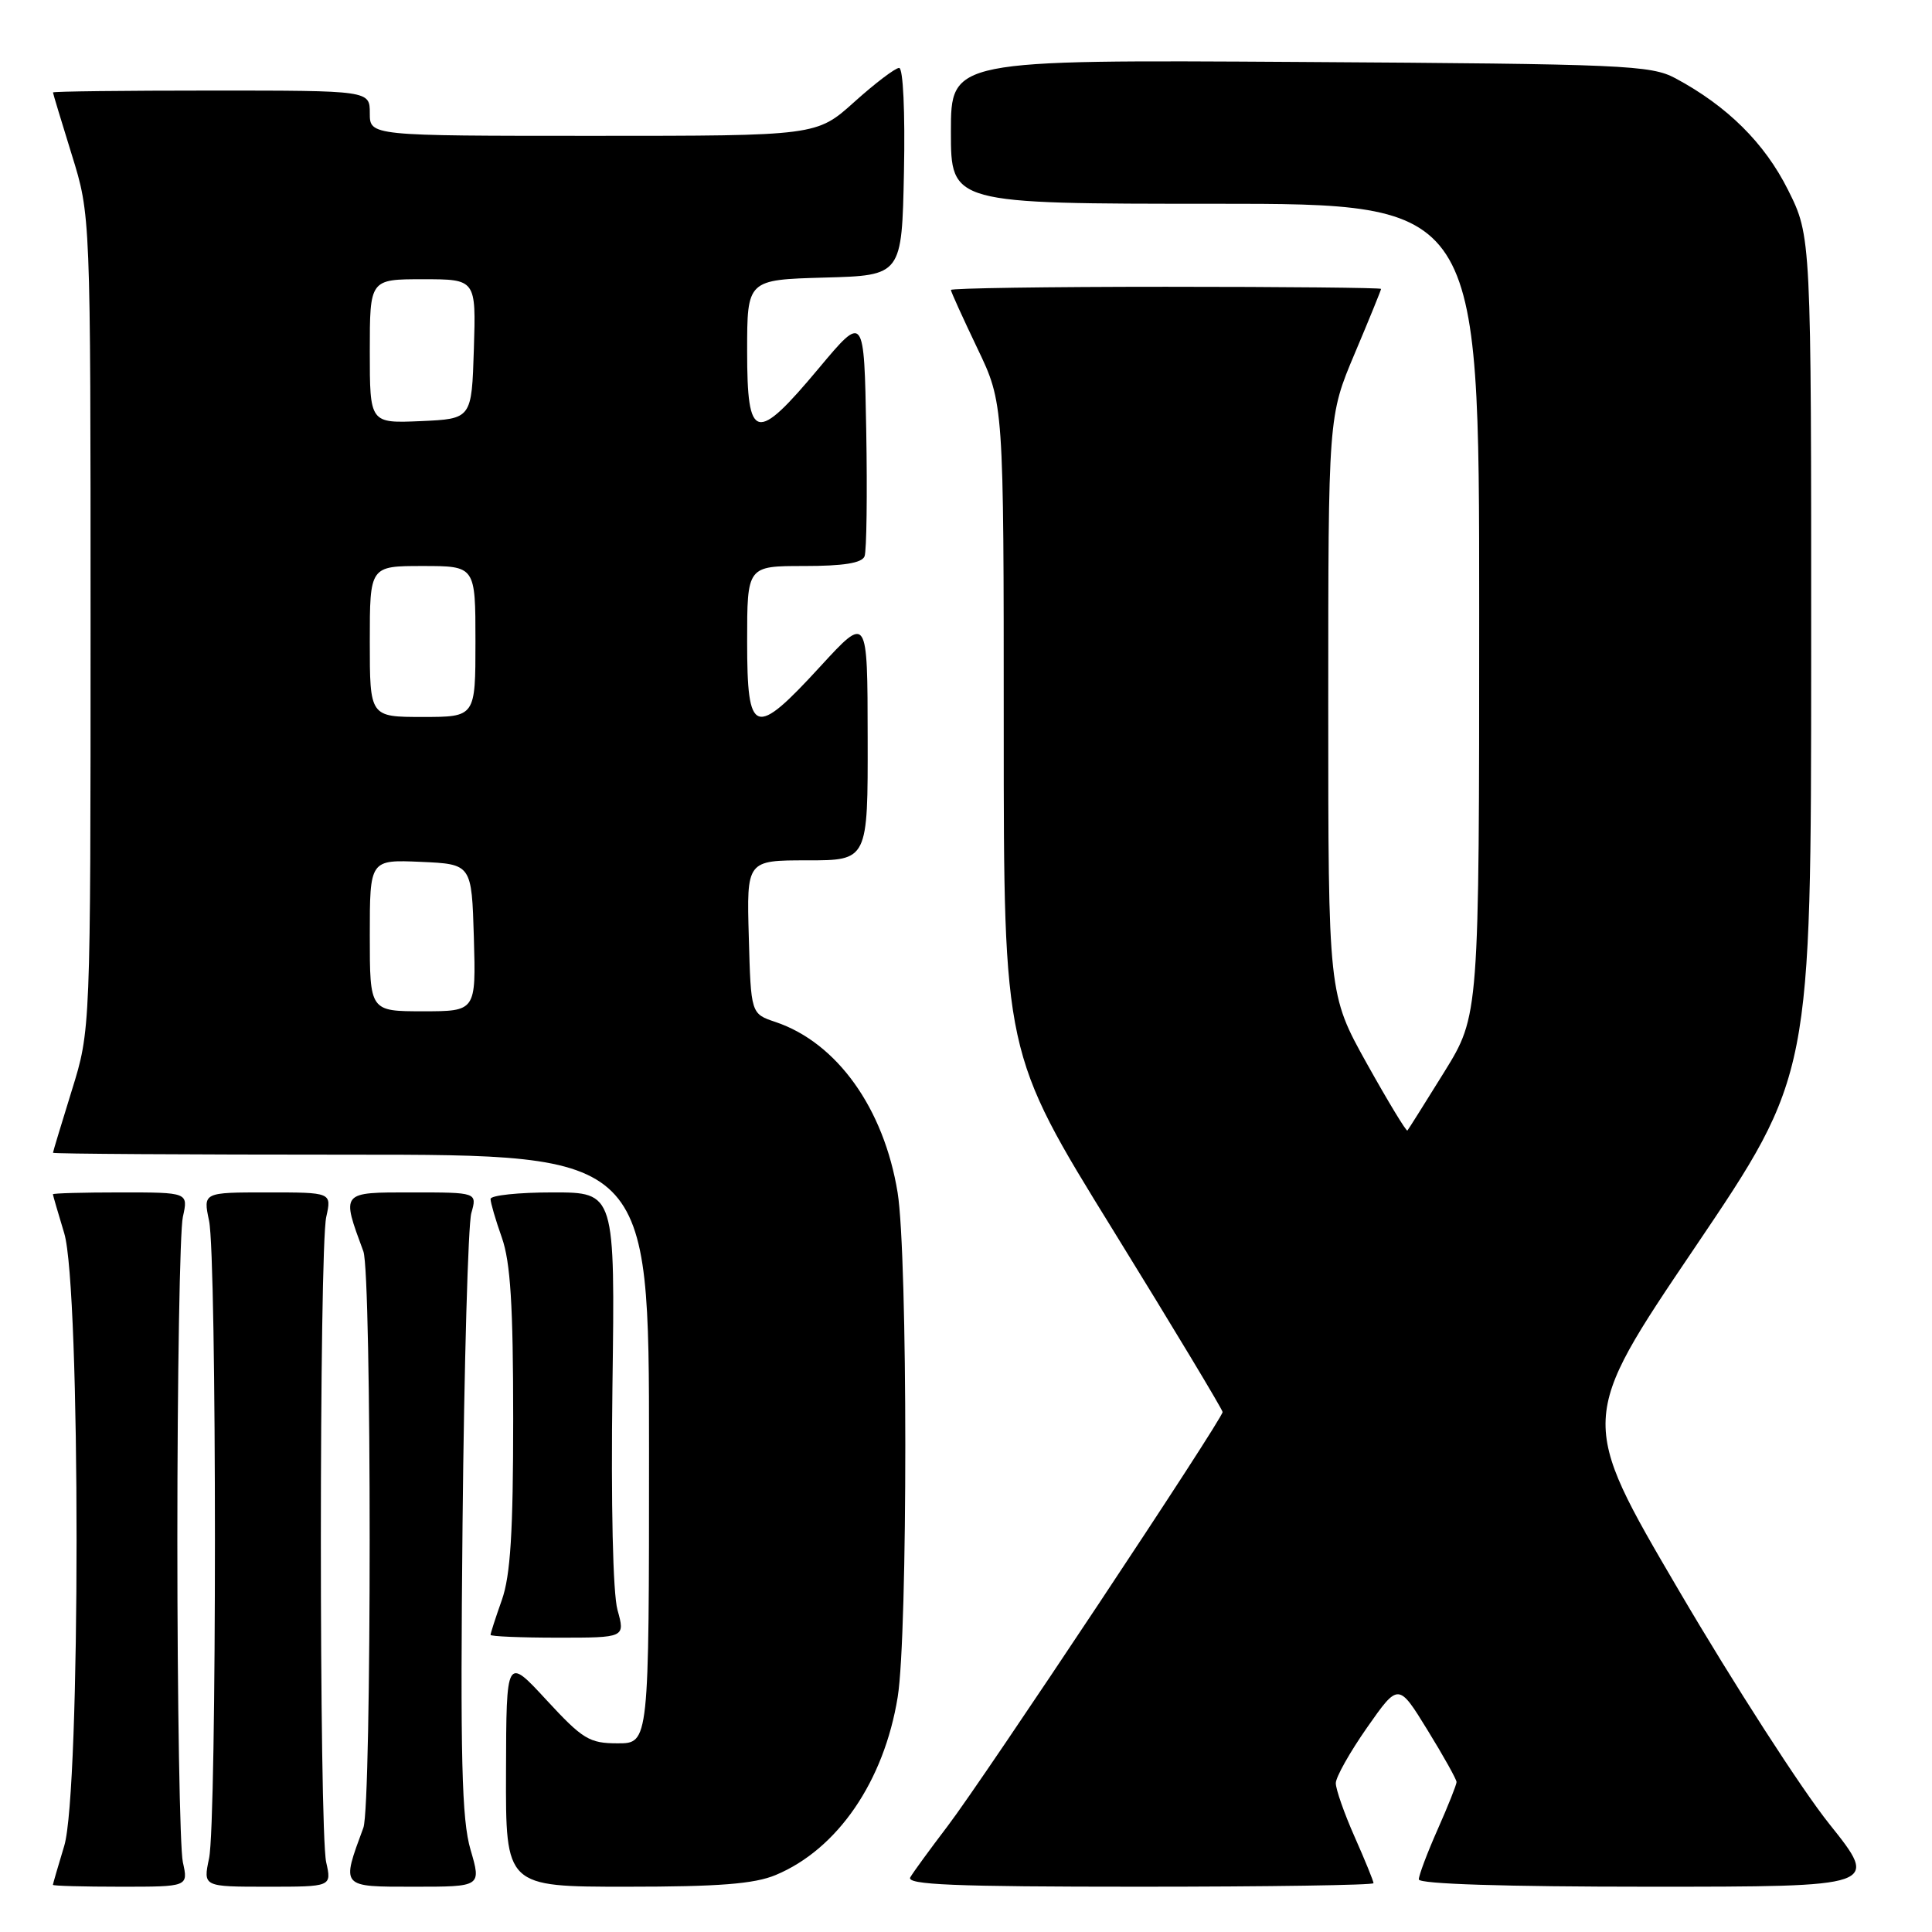 <?xml version="1.0" encoding="UTF-8" standalone="no"?>
<!DOCTYPE svg PUBLIC "-//W3C//DTD SVG 1.1//EN" "http://www.w3.org/Graphics/SVG/1.1/DTD/svg11.dtd" >
<svg xmlns="http://www.w3.org/2000/svg" xmlns:xlink="http://www.w3.org/1999/xlink" version="1.1" viewBox="0 0 256 256">
 <g >
 <path fill="currentColor"
d=" M 24.23 246.75 C 23.83 244.96 23.50 225.72 23.50 204.00 C 23.50 182.28 23.83 163.04 24.23 161.25 C 24.95 158.00 24.95 158.00 15.98 158.00 C 11.04 158.00 7.00 158.11 7.01 158.25 C 7.02 158.39 7.69 160.71 8.51 163.41 C 10.69 170.59 10.69 237.41 8.51 244.59 C 7.69 247.29 7.02 249.61 7.01 249.75 C 7.00 249.89 11.04 250.00 15.98 250.00 C 24.95 250.00 24.95 250.00 24.23 246.75 Z  M 43.22 246.75 C 42.28 242.51 42.28 165.49 43.23 161.25 C 43.95 158.00 43.95 158.00 35.43 158.00 C 26.91 158.00 26.91 158.00 27.70 161.75 C 28.74 166.64 28.74 241.36 27.70 246.25 C 26.91 250.00 26.91 250.00 35.43 250.00 C 43.95 250.00 43.95 250.00 43.22 246.75 Z  M 62.35 245.10 C 61.18 241.12 60.98 233.09 61.29 201.85 C 61.50 180.76 62.03 162.26 62.45 160.75 C 63.23 158.00 63.23 158.00 54.60 158.00 C 45.11 158.00 45.22 157.87 48.15 165.82 C 49.26 168.84 49.26 239.16 48.15 242.18 C 45.21 250.15 45.08 250.00 54.87 250.00 C 63.78 250.00 63.78 250.00 62.35 245.10 Z  M 102.78 248.45 C 110.98 245.03 117.14 236.04 118.95 224.86 C 120.30 216.55 120.29 166.37 118.94 158.03 C 117.12 146.85 110.90 138.16 102.76 135.42 C 99.50 134.33 99.50 134.33 99.22 124.16 C 98.93 114.00 98.93 114.00 106.97 114.00 C 115.00 114.00 115.00 114.00 114.97 97.75 C 114.95 81.50 114.95 81.50 108.72 88.28 C 99.95 97.84 99.00 97.52 99.00 85.00 C 99.00 75.00 99.00 75.00 106.53 75.00 C 111.76 75.00 114.21 74.61 114.56 73.71 C 114.83 73.00 114.93 65.49 114.78 57.02 C 114.50 41.62 114.50 41.62 108.50 48.79 C 100.14 58.79 99.00 58.52 99.00 46.53 C 99.00 37.07 99.00 37.07 109.25 36.78 C 119.50 36.50 119.50 36.50 119.78 22.75 C 119.94 14.84 119.67 9.00 119.14 9.00 C 118.63 9.00 115.96 11.03 113.21 13.50 C 108.21 18.00 108.21 18.00 78.60 18.00 C 49.00 18.00 49.00 18.00 49.00 15.00 C 49.00 12.00 49.00 12.00 28.00 12.00 C 16.45 12.00 7.01 12.11 7.02 12.25 C 7.02 12.39 8.15 16.10 9.51 20.50 C 12.00 28.50 12.00 28.50 12.00 82.50 C 12.00 136.50 12.00 136.50 9.51 144.50 C 8.15 148.90 7.02 152.61 7.02 152.75 C 7.01 152.89 24.77 153.00 46.50 153.00 C 86.00 153.00 86.00 153.00 86.00 192.00 C 86.00 231.00 86.00 231.00 81.85 231.00 C 78.09 231.00 77.22 230.47 72.40 225.25 C 67.09 219.50 67.09 219.50 67.05 234.75 C 67.00 250.00 67.00 250.00 83.03 250.00 C 95.25 250.00 99.95 249.63 102.78 248.45 Z  M 182.00 249.53 C 182.00 249.27 180.88 246.51 179.50 243.40 C 178.12 240.29 177.00 237.09 177.00 236.28 C 177.00 235.48 178.87 232.16 181.15 228.90 C 185.30 222.98 185.30 222.98 189.15 229.24 C 191.27 232.68 193.00 235.78 193.00 236.13 C 193.00 236.47 191.88 239.29 190.50 242.40 C 189.12 245.51 188.00 248.49 188.00 249.03 C 188.00 249.64 199.44 250.00 218.52 250.00 C 249.04 250.00 249.04 250.00 242.39 241.68 C 238.73 237.11 229.75 223.18 222.45 210.73 C 209.17 188.09 209.17 188.09 224.58 165.30 C 239.98 142.50 239.98 142.50 239.99 86.91 C 240.00 31.32 240.00 31.32 236.92 25.16 C 233.82 18.96 228.88 14.06 222.00 10.37 C 218.75 8.63 215.24 8.48 172.25 8.21 C 126.00 7.92 126.00 7.92 126.00 17.46 C 126.00 27.00 126.00 27.00 161.00 27.00 C 196.00 27.00 196.00 27.00 196.00 80.78 C 196.00 134.55 196.00 134.55 191.38 142.03 C 188.83 146.14 186.63 149.64 186.49 149.80 C 186.35 149.97 183.93 145.97 181.11 140.92 C 176.00 131.73 176.00 131.73 176.00 93.44 C 176.00 55.16 176.00 55.16 179.50 46.86 C 181.43 42.30 183.00 38.43 183.00 38.28 C 183.00 38.13 170.18 38.00 154.50 38.00 C 138.82 38.00 126.00 38.19 126.00 38.42 C 126.00 38.65 127.58 42.12 129.50 46.14 C 133.00 53.44 133.00 53.44 133.00 96.49 C 133.00 139.54 133.00 139.54 147.50 163.02 C 155.47 175.93 161.99 186.77 162.00 187.10 C 162.00 188.02 130.38 235.65 125.57 241.96 C 123.25 245.01 121.02 248.06 120.62 248.75 C 120.04 249.74 126.37 250.00 150.94 250.00 C 168.02 250.00 182.00 249.79 182.00 249.53 Z  M 81.82 213.32 C 81.21 211.11 80.95 199.36 81.15 183.82 C 81.50 158.00 81.50 158.00 73.25 158.00 C 68.71 158.00 65.00 158.39 65.00 158.87 C 65.00 159.36 65.67 161.66 66.50 164.00 C 67.64 167.23 68.00 173.00 68.00 188.00 C 68.00 203.00 67.64 208.77 66.50 212.00 C 65.67 214.34 65.00 216.42 65.00 216.63 C 65.00 216.83 69.01 217.00 73.92 217.00 C 82.84 217.00 82.84 217.00 81.82 213.32 Z  M 49.00 123.95 C 49.00 113.91 49.00 113.91 55.75 114.20 C 62.50 114.50 62.50 114.50 62.79 124.25 C 63.07 134.00 63.07 134.00 56.04 134.00 C 49.00 134.00 49.00 134.00 49.00 123.95 Z  M 49.00 85.00 C 49.00 75.00 49.00 75.00 56.00 75.00 C 63.00 75.00 63.00 75.00 63.00 85.00 C 63.00 95.00 63.00 95.00 56.00 95.00 C 49.00 95.00 49.00 95.00 49.00 85.00 Z  M 49.00 46.55 C 49.00 37.00 49.00 37.00 56.04 37.00 C 63.08 37.00 63.08 37.00 62.79 46.25 C 62.50 55.50 62.50 55.50 55.75 55.80 C 49.00 56.09 49.00 56.09 49.00 46.55 Z "/>
</g>
</svg>